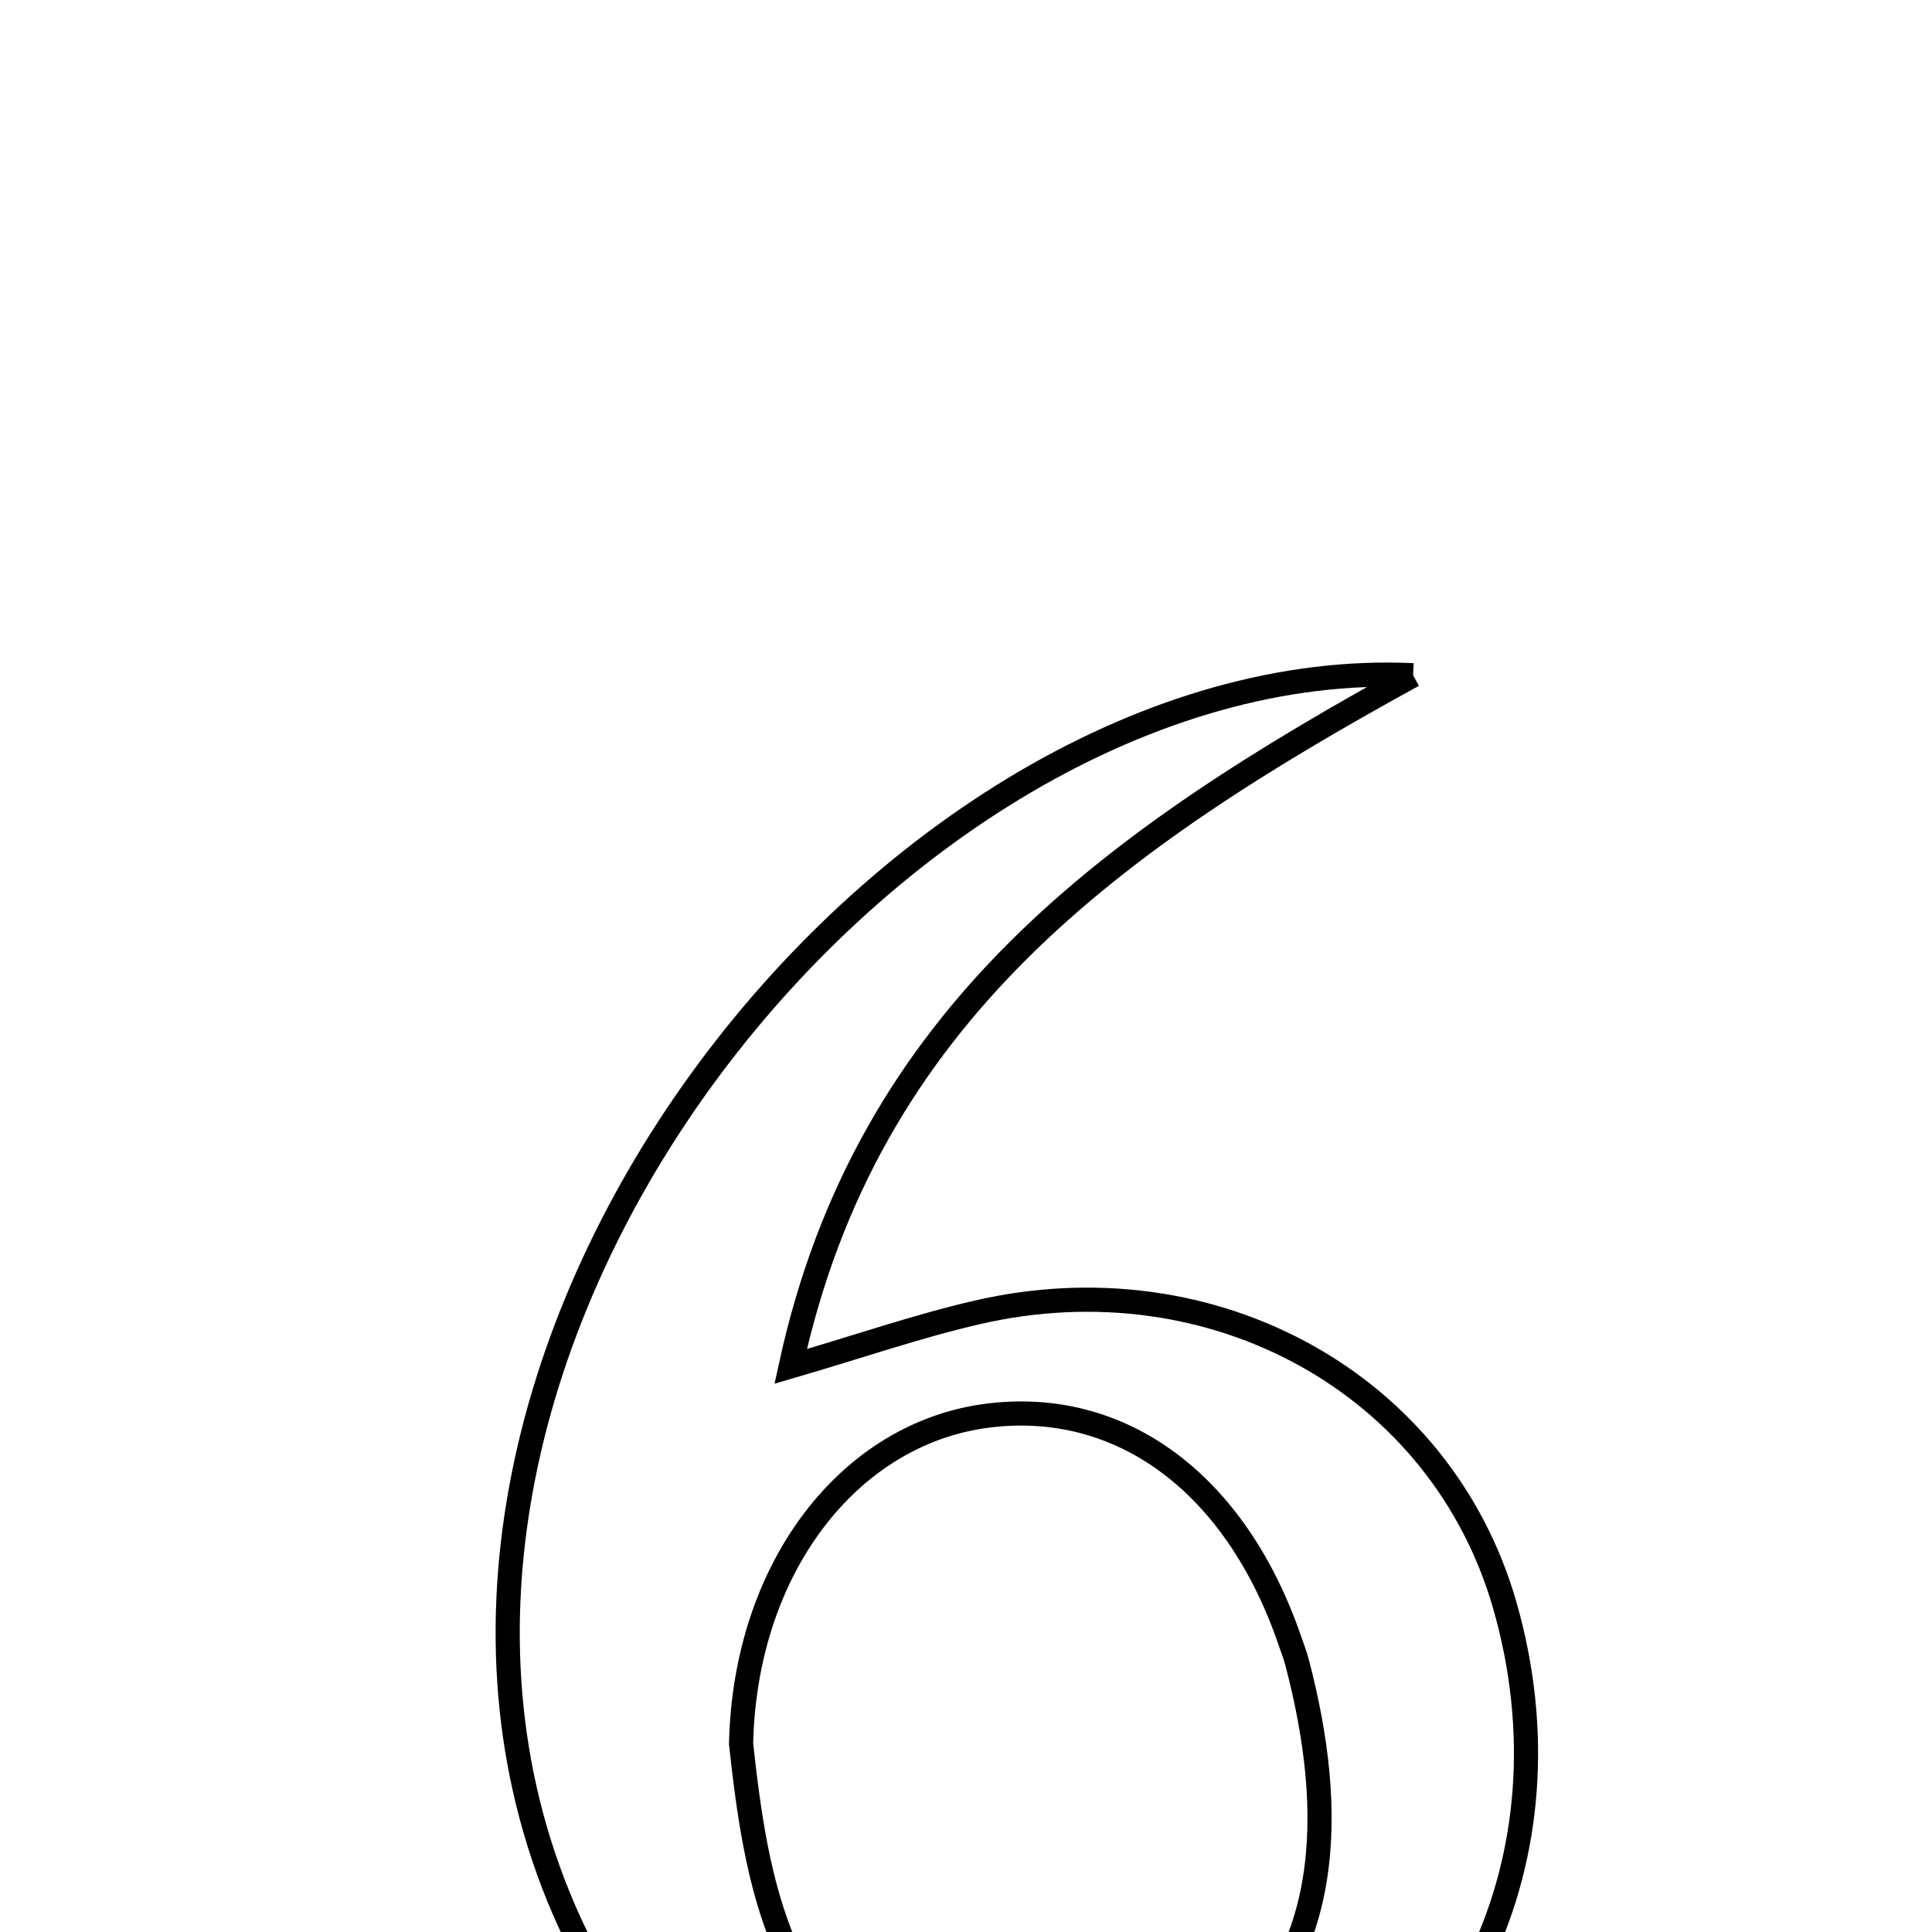 <svg xmlns="http://www.w3.org/2000/svg" viewBox="0.0 0.0 24.0 24.0" height="200px" width="200px"><path fill="none" stroke="black" stroke-width=".3" stroke-opacity="1.0"  filling="0" d="M17.554 8.388 C13.838 10.428 10.77 12.601 9.822 16.974 C10.675 16.725 11.398 16.474 12.139 16.303 C15.08 15.623 17.903 17.199 18.691 19.935 C19.591 23.06 18.144 26.107 15.257 27.164 C12.024 28.347 8.468 26.932 7.076 23.882 C3.919 16.962 11.085 8.084 17.554 8.388"></path>
<path fill="none" stroke="black" stroke-width=".3" stroke-opacity="1.0"  filling="0" d="M12.259 17.587 C13.927 17.37 15.352 18.427 16.022 20.378 C16.052 20.468 16.088 20.556 16.112 20.648 C16.598 22.498 16.585 24.405 14.978 25.578 C14.166 26.171 12.598 26.321 11.621 25.972 C9.686 25.28 9.39 23.339 9.206 21.664 C9.253 19.473 10.551 17.809 12.259 17.587"></path></svg>